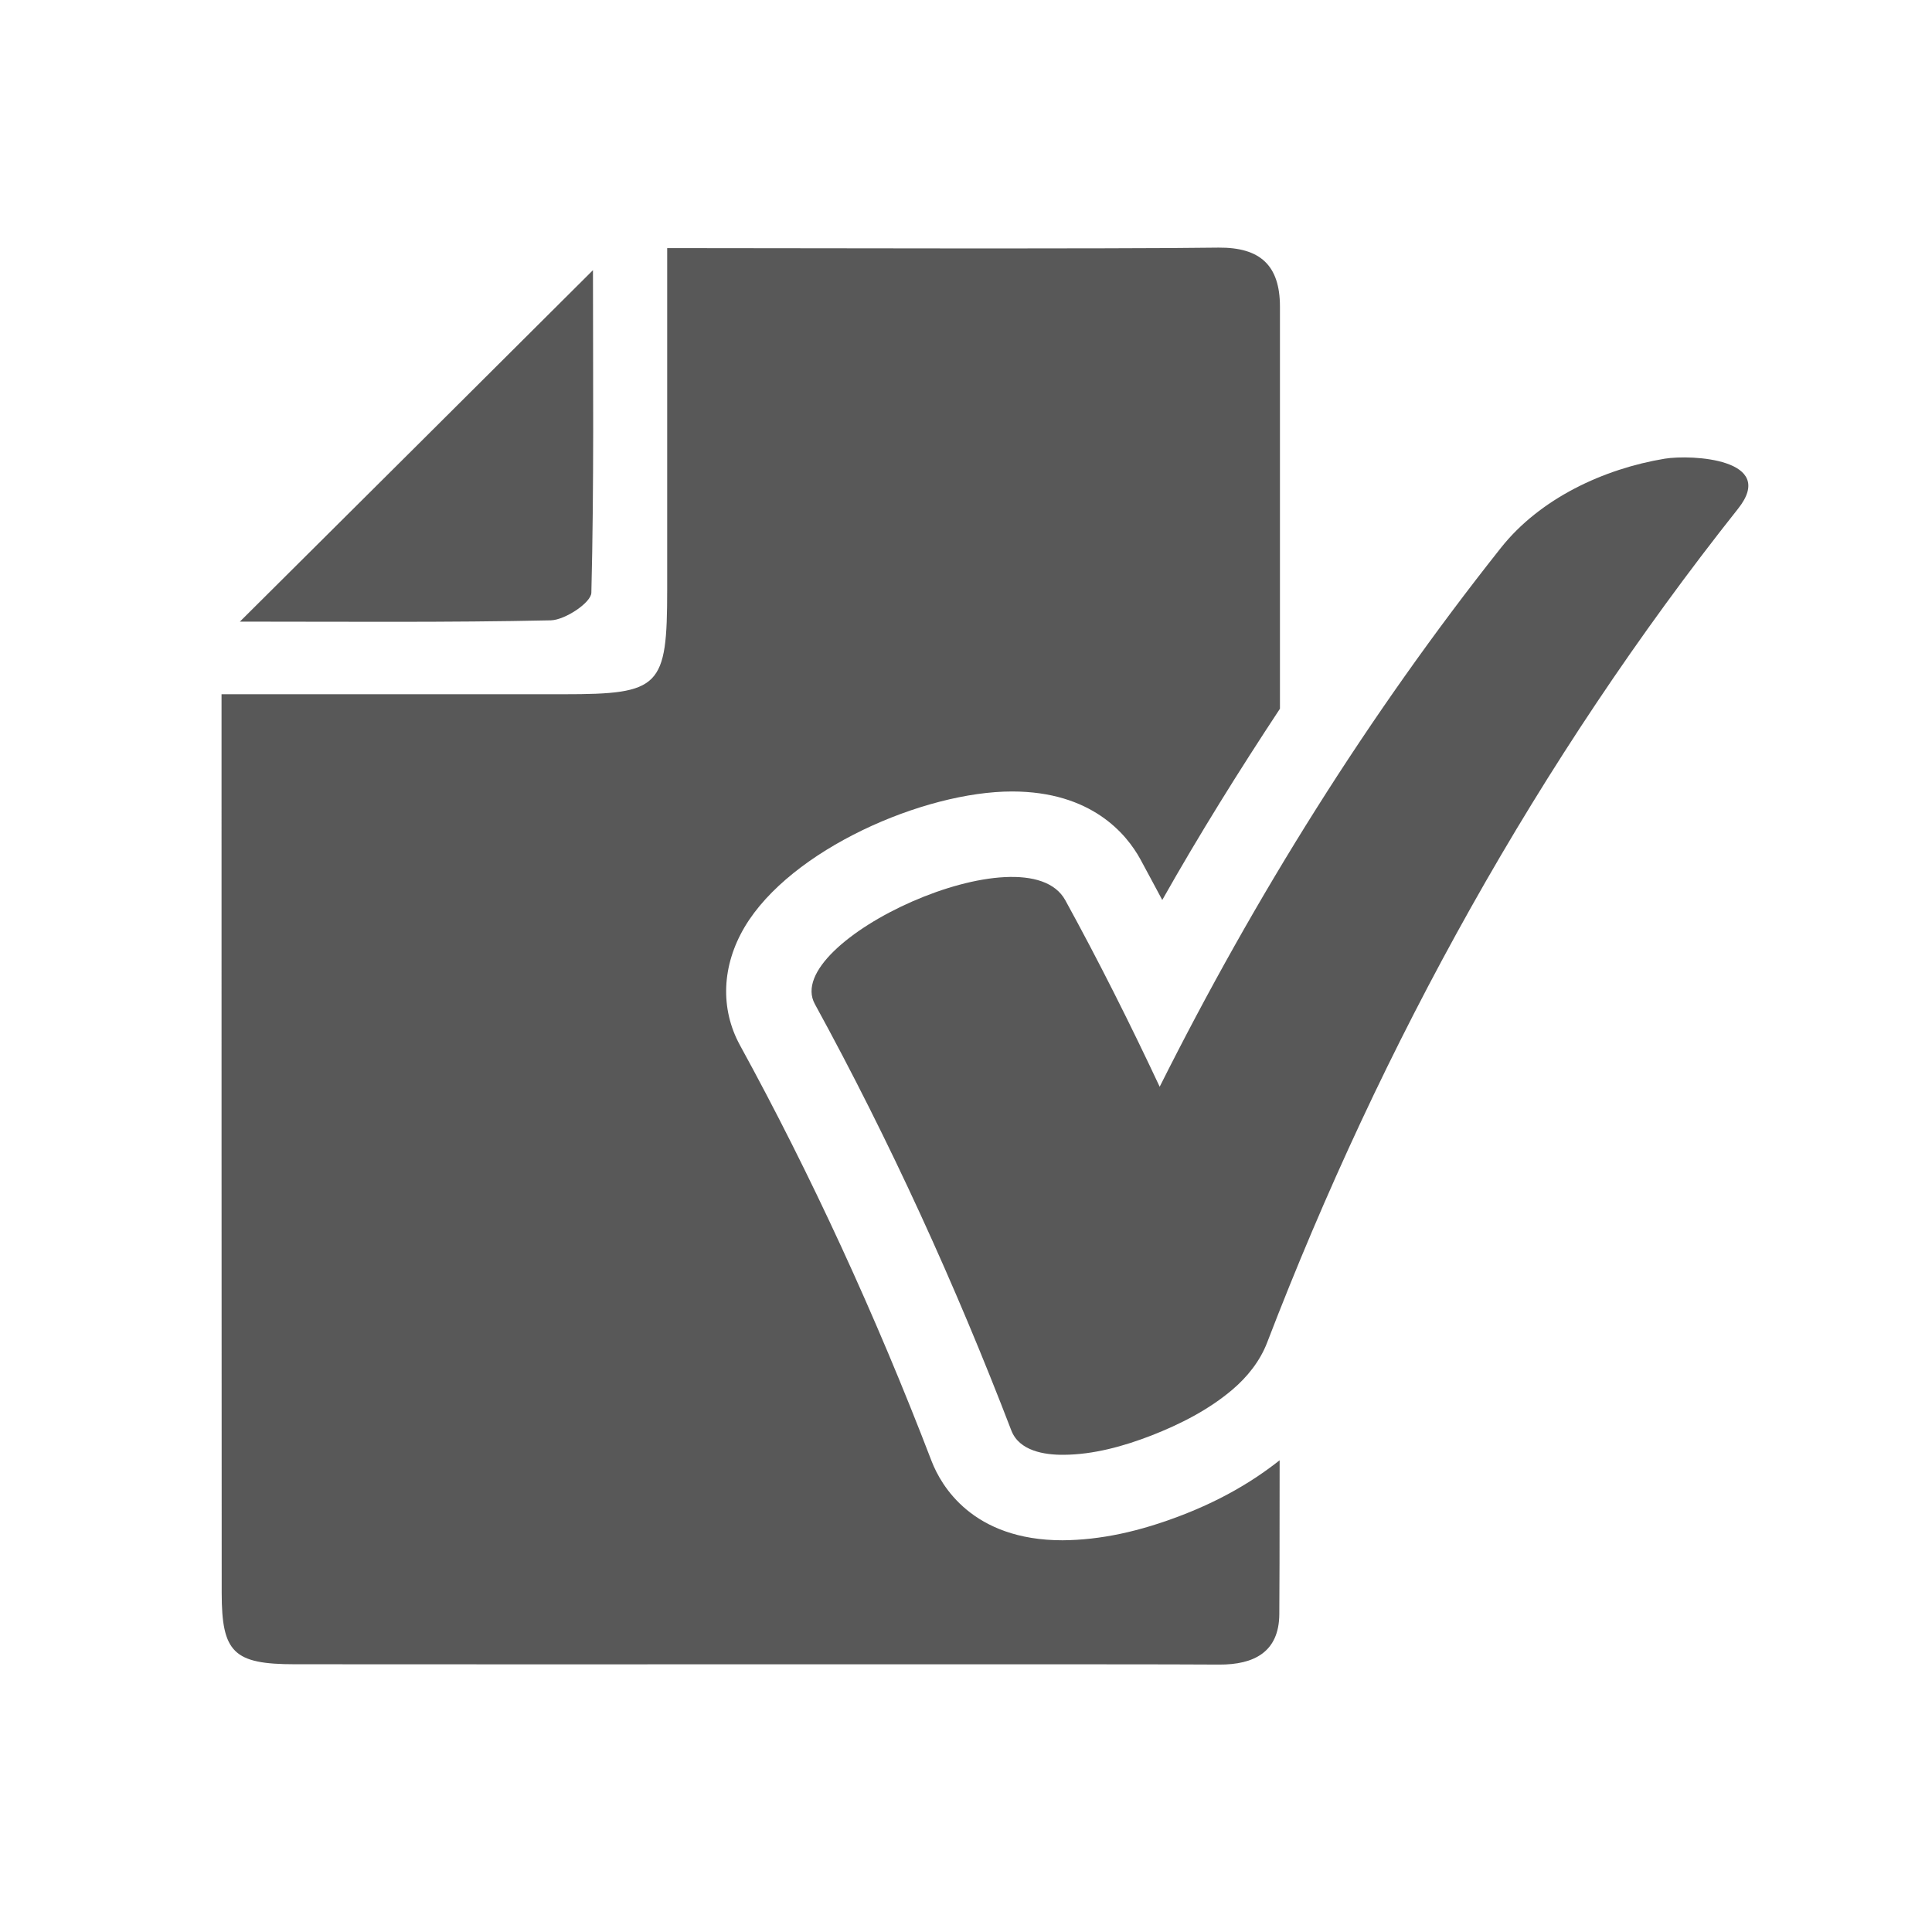 <?xml version="1.0" encoding="utf-8"?>
<!-- Generator: Adobe Illustrator 18.1.1, SVG Export Plug-In . SVG Version: 6.00 Build 0)  -->
<!DOCTYPE svg PUBLIC "-//W3C//DTD SVG 1.1//EN" "http://www.w3.org/Graphics/SVG/1.1/DTD/svg11.dtd">
<svg version="1.1" id="Laag_1" xmlns="http://www.w3.org/2000/svg" xmlns:xlink="http://www.w3.org/1999/xlink" x="0px" y="0px"
	 width="12px" height="12px" viewBox="0 0 12 12" enable-background="new 0 0 12 12" xml:space="preserve">
<g>
	<g>
		<path fill-rule="evenodd" clip-rule="evenodd" fill="#585858" d="M3.422,3.853C2.781,3.867,2.138,3.861,1.49,3.861
			c0.741-0.736,1.459-1.452,2.193-2.183c0,0.663,0.007,1.334-0.01,2.004C3.671,3.743,3.511,3.85,3.422,3.853z"/>
		<path fill="#585858" d="M7.344,9.41C7.075,9.514,6.835,9.565,6.6,9.567c-0.561,0-0.755-0.341-0.813-0.49
			c-0.349-0.91-0.75-1.78-1.191-2.585C4.472,6.265,4.483,5.998,4.625,5.758c0.286-0.482,1.113-0.842,1.661-0.842
			c0.493,0,0.711,0.264,0.797,0.421C7.128,5.421,7.174,5.505,7.219,5.59C7.45,5.181,7.696,4.787,7.95,4.402c0-1.357,0-2.438,0-2.497
			c0-0.257-0.123-0.369-0.381-0.367C6.962,1.547,4.705,1.541,4.144,1.541c0,0.728,0,1.424,0,2.12c0,0.608-0.042,0.651-0.643,0.651
			c-0.697,0-1.394,0-2.125,0c0,1.897,0,3.74,0.001,5.581c0,0.372,0.074,0.444,0.455,0.444c1.482,0.002,5.309-0.002,5.741,0.002
			c0.216,0.001,0.371-0.078,0.373-0.312c0.001-0.09,0.002-0.445,0.002-0.957C7.78,9.203,7.584,9.317,7.344,9.41z"/>
	</g>
	<g>
		<g>
			<path fill="#585858" d="M10.34,2.849C9.96,2.912,9.566,3.096,9.323,3.402c-0.826,1.041-1.527,2.165-2.12,3.348
				C7.019,6.358,6.825,5.971,6.617,5.592c-0.246-0.45-1.769,0.254-1.556,0.644c0.468,0.855,0.872,1.741,1.221,2.65
				c0.049,0.126,0.205,0.151,0.324,0.15c0.186-0.001,0.373-0.053,0.546-0.12c0.179-0.07,0.356-0.16,0.503-0.285
				C7.747,8.553,7.826,8.454,7.87,8.34c0.715-1.862,1.685-3.617,2.926-5.181C11.041,2.85,10.507,2.822,10.34,2.849z"/>
		</g>
	</g>
</g>
</svg>
